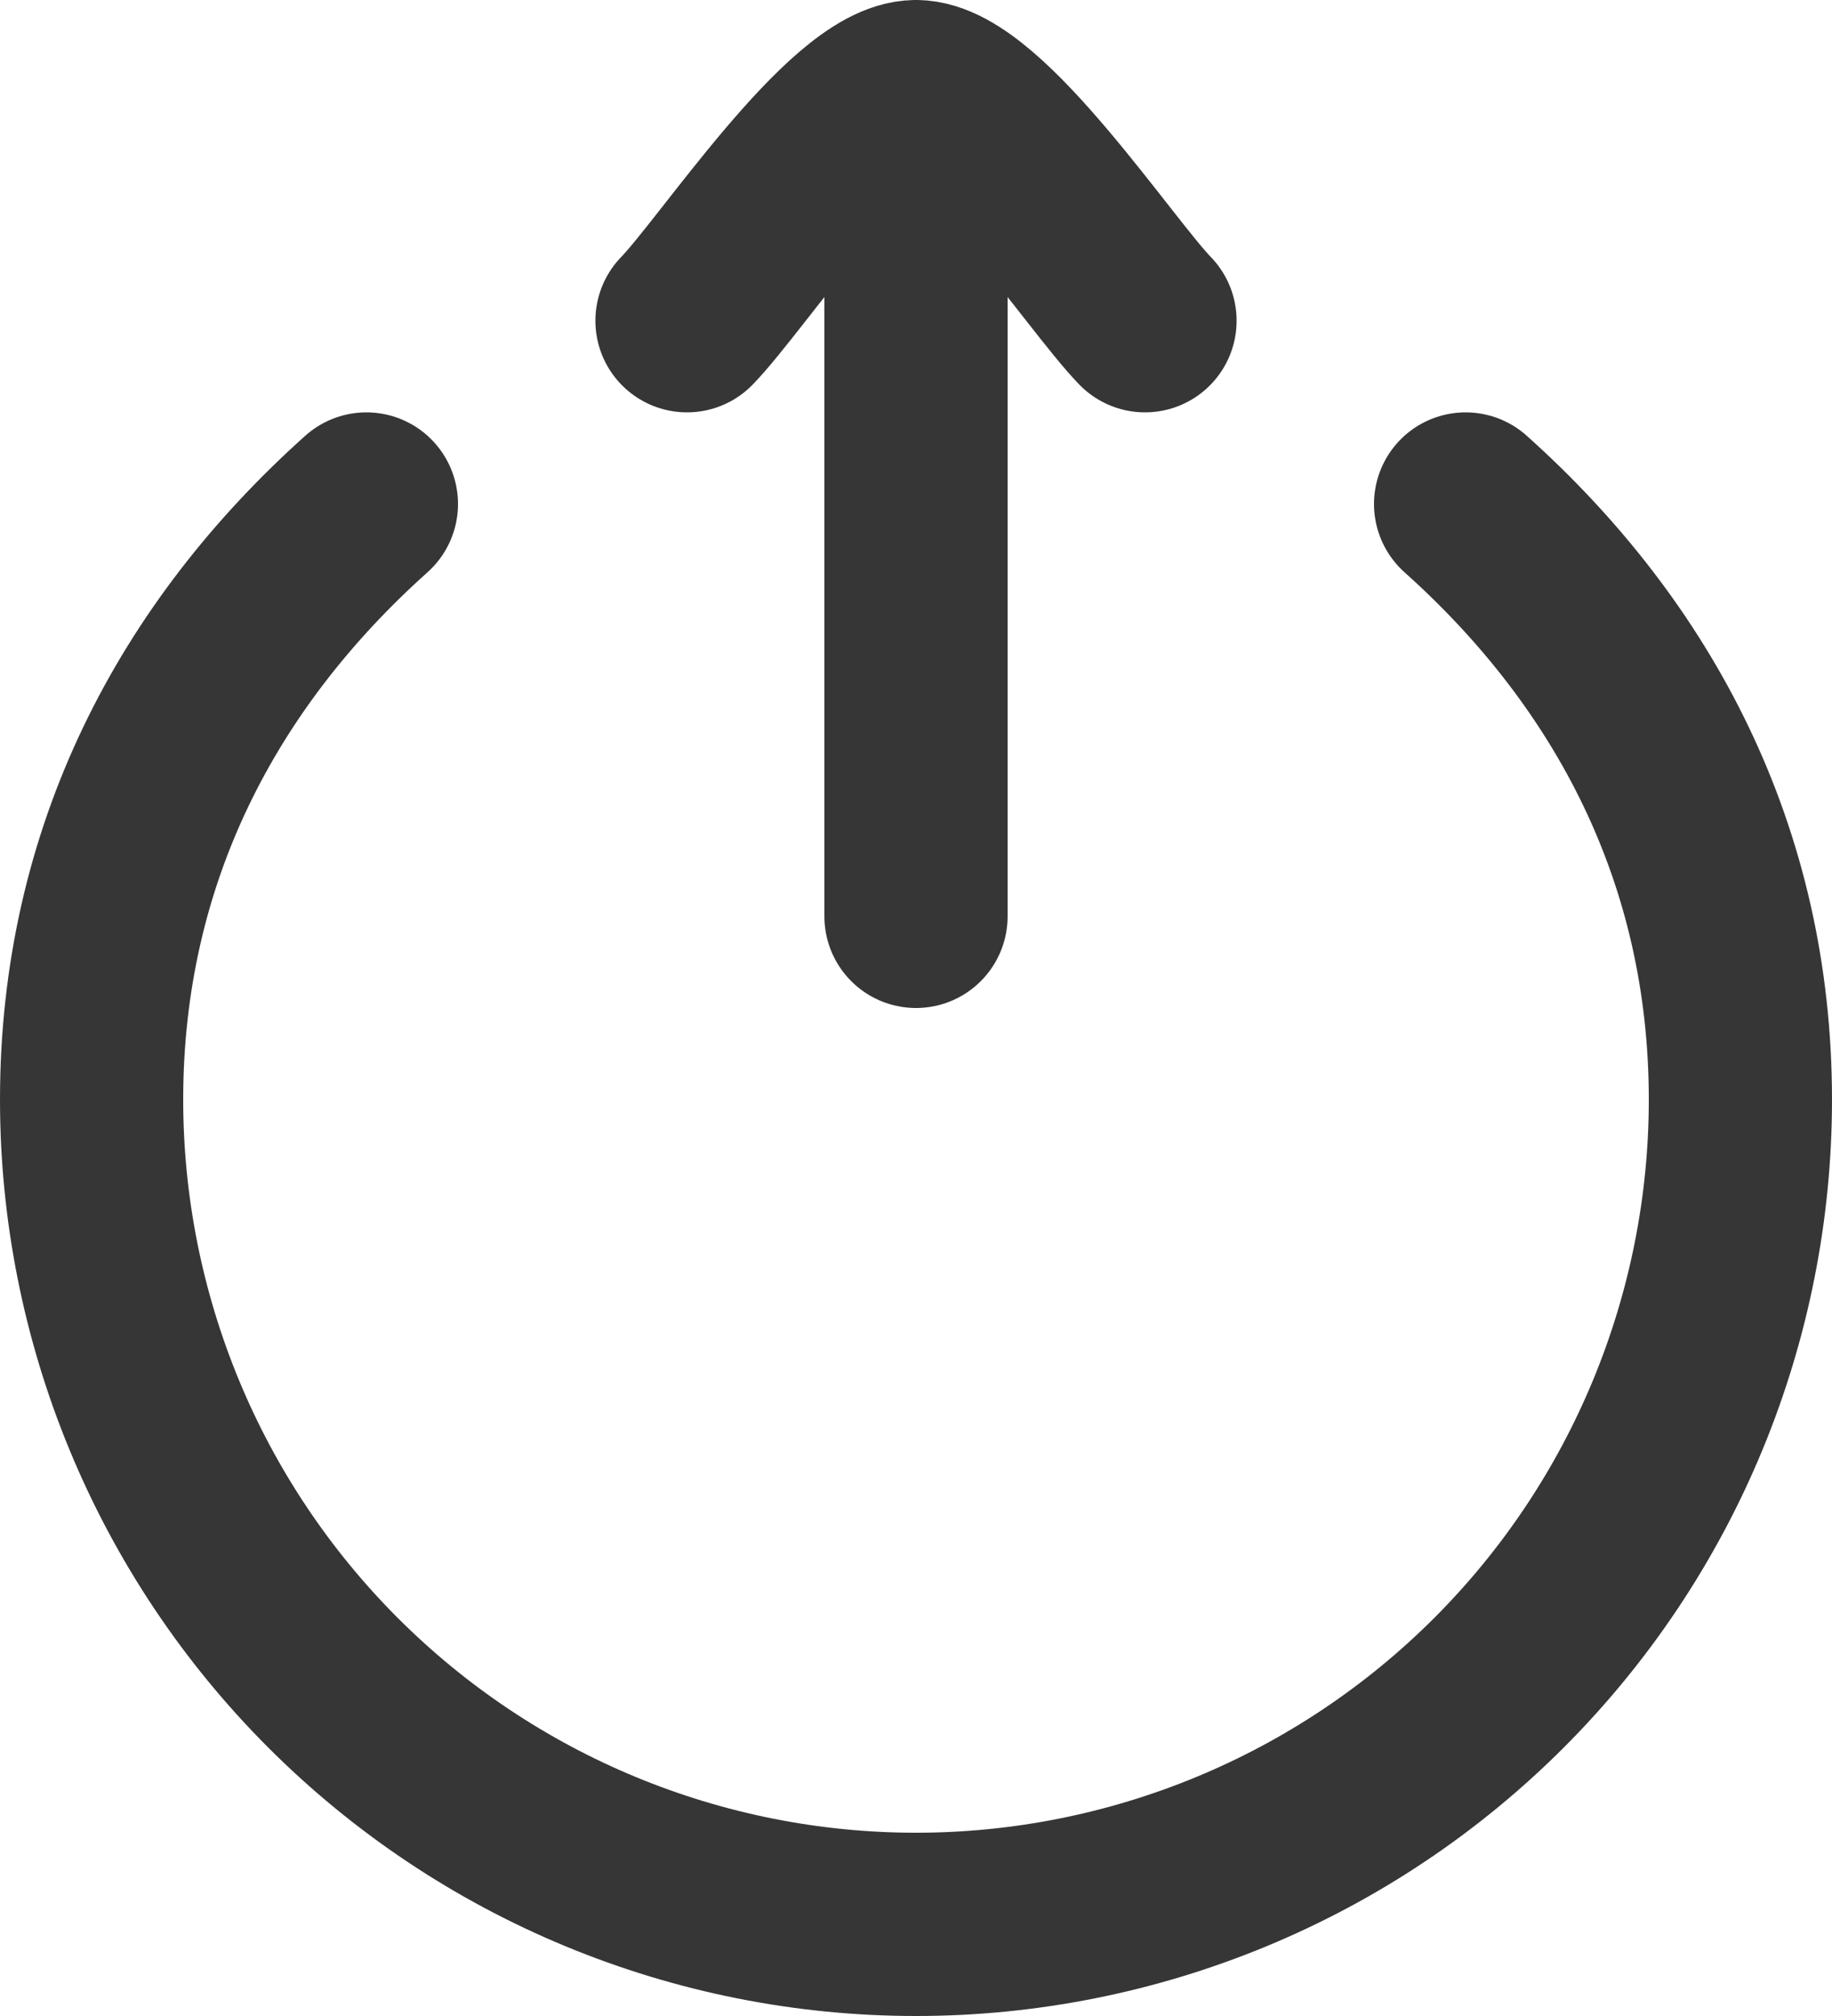 <svg width="20" height="22" viewBox="0 0 20 22" fill="none" xmlns="http://www.w3.org/2000/svg">
<path d="M4 5.5C2.159 7.148 1 9.334 1 12C1 13.182 1.233 14.352 1.685 15.444C2.137 16.536 2.8 17.528 3.636 18.364C4.472 19.2 5.464 19.863 6.556 20.315C7.648 20.767 8.818 21 10 21C11.182 21 12.352 20.767 13.444 20.315C14.536 19.863 15.528 19.2 16.364 18.364C17.2 17.528 17.863 16.536 18.315 15.444C18.767 14.352 19 13.182 19 12C19 9.334 17.841 7.148 16 5.5M10 1V10M10 1C9.3 1 7.992 2.994 7.5 3.5M10 1C10.7 1 12.008 2.994 12.5 3.5" stroke="#373636" stroke-width="2" stroke-linecap="round" stroke-linejoin="round"/>
</svg>
